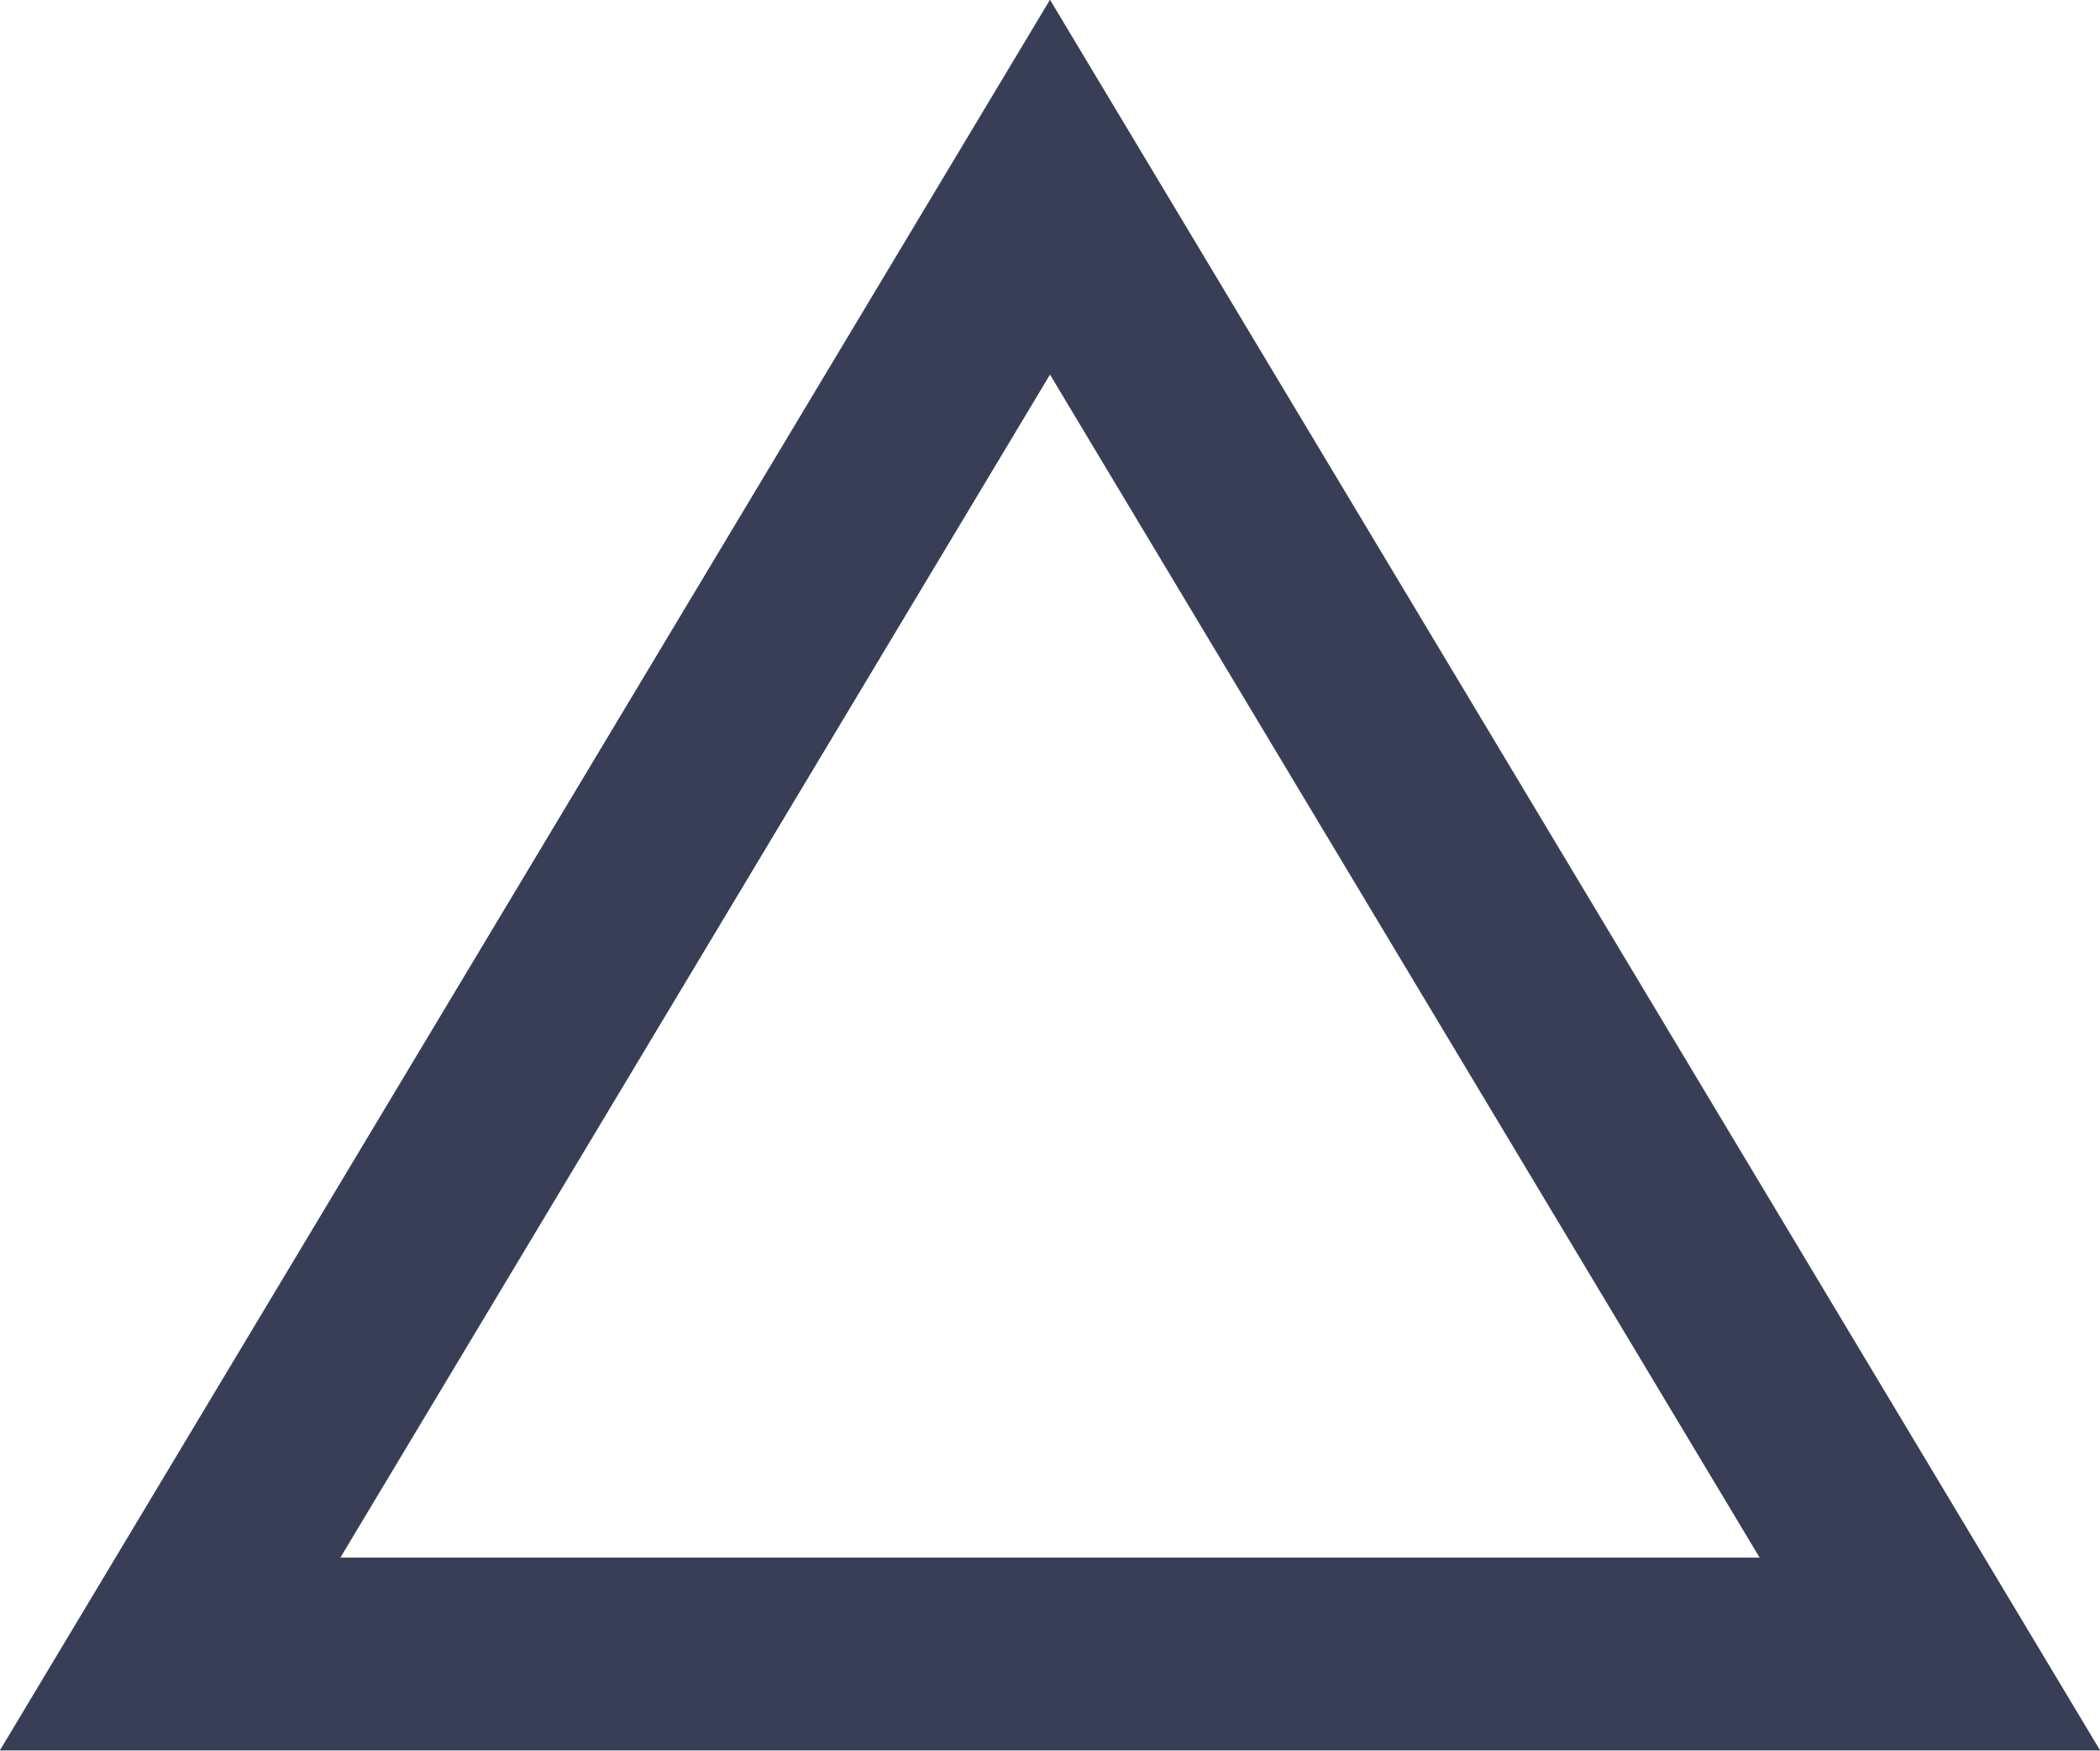<!-- Generator: Adobe Illustrator 24.1.0, SVG Export Plug-In  -->
<svg version="1.1" xmlns="http://www.w3.org/2000/svg" xmlns:xlink="http://www.w3.org/1999/xlink" x="0px" y="0px" width="35.8px"
	 height="29.84px" viewBox="0 0 35.8 29.84" style="enable-background:new 0 0 35.8 29.84;" xml:space="preserve">
<style type="text/css">
	.st0{fill:none;stroke:#383E56;stroke-width:3.287;stroke-miterlimit:10;}
</style>
<defs>
</defs>
<polygon class="st0" points="2.9,28.19 32.9,28.19 17.9,3.19 "/>
</svg>
